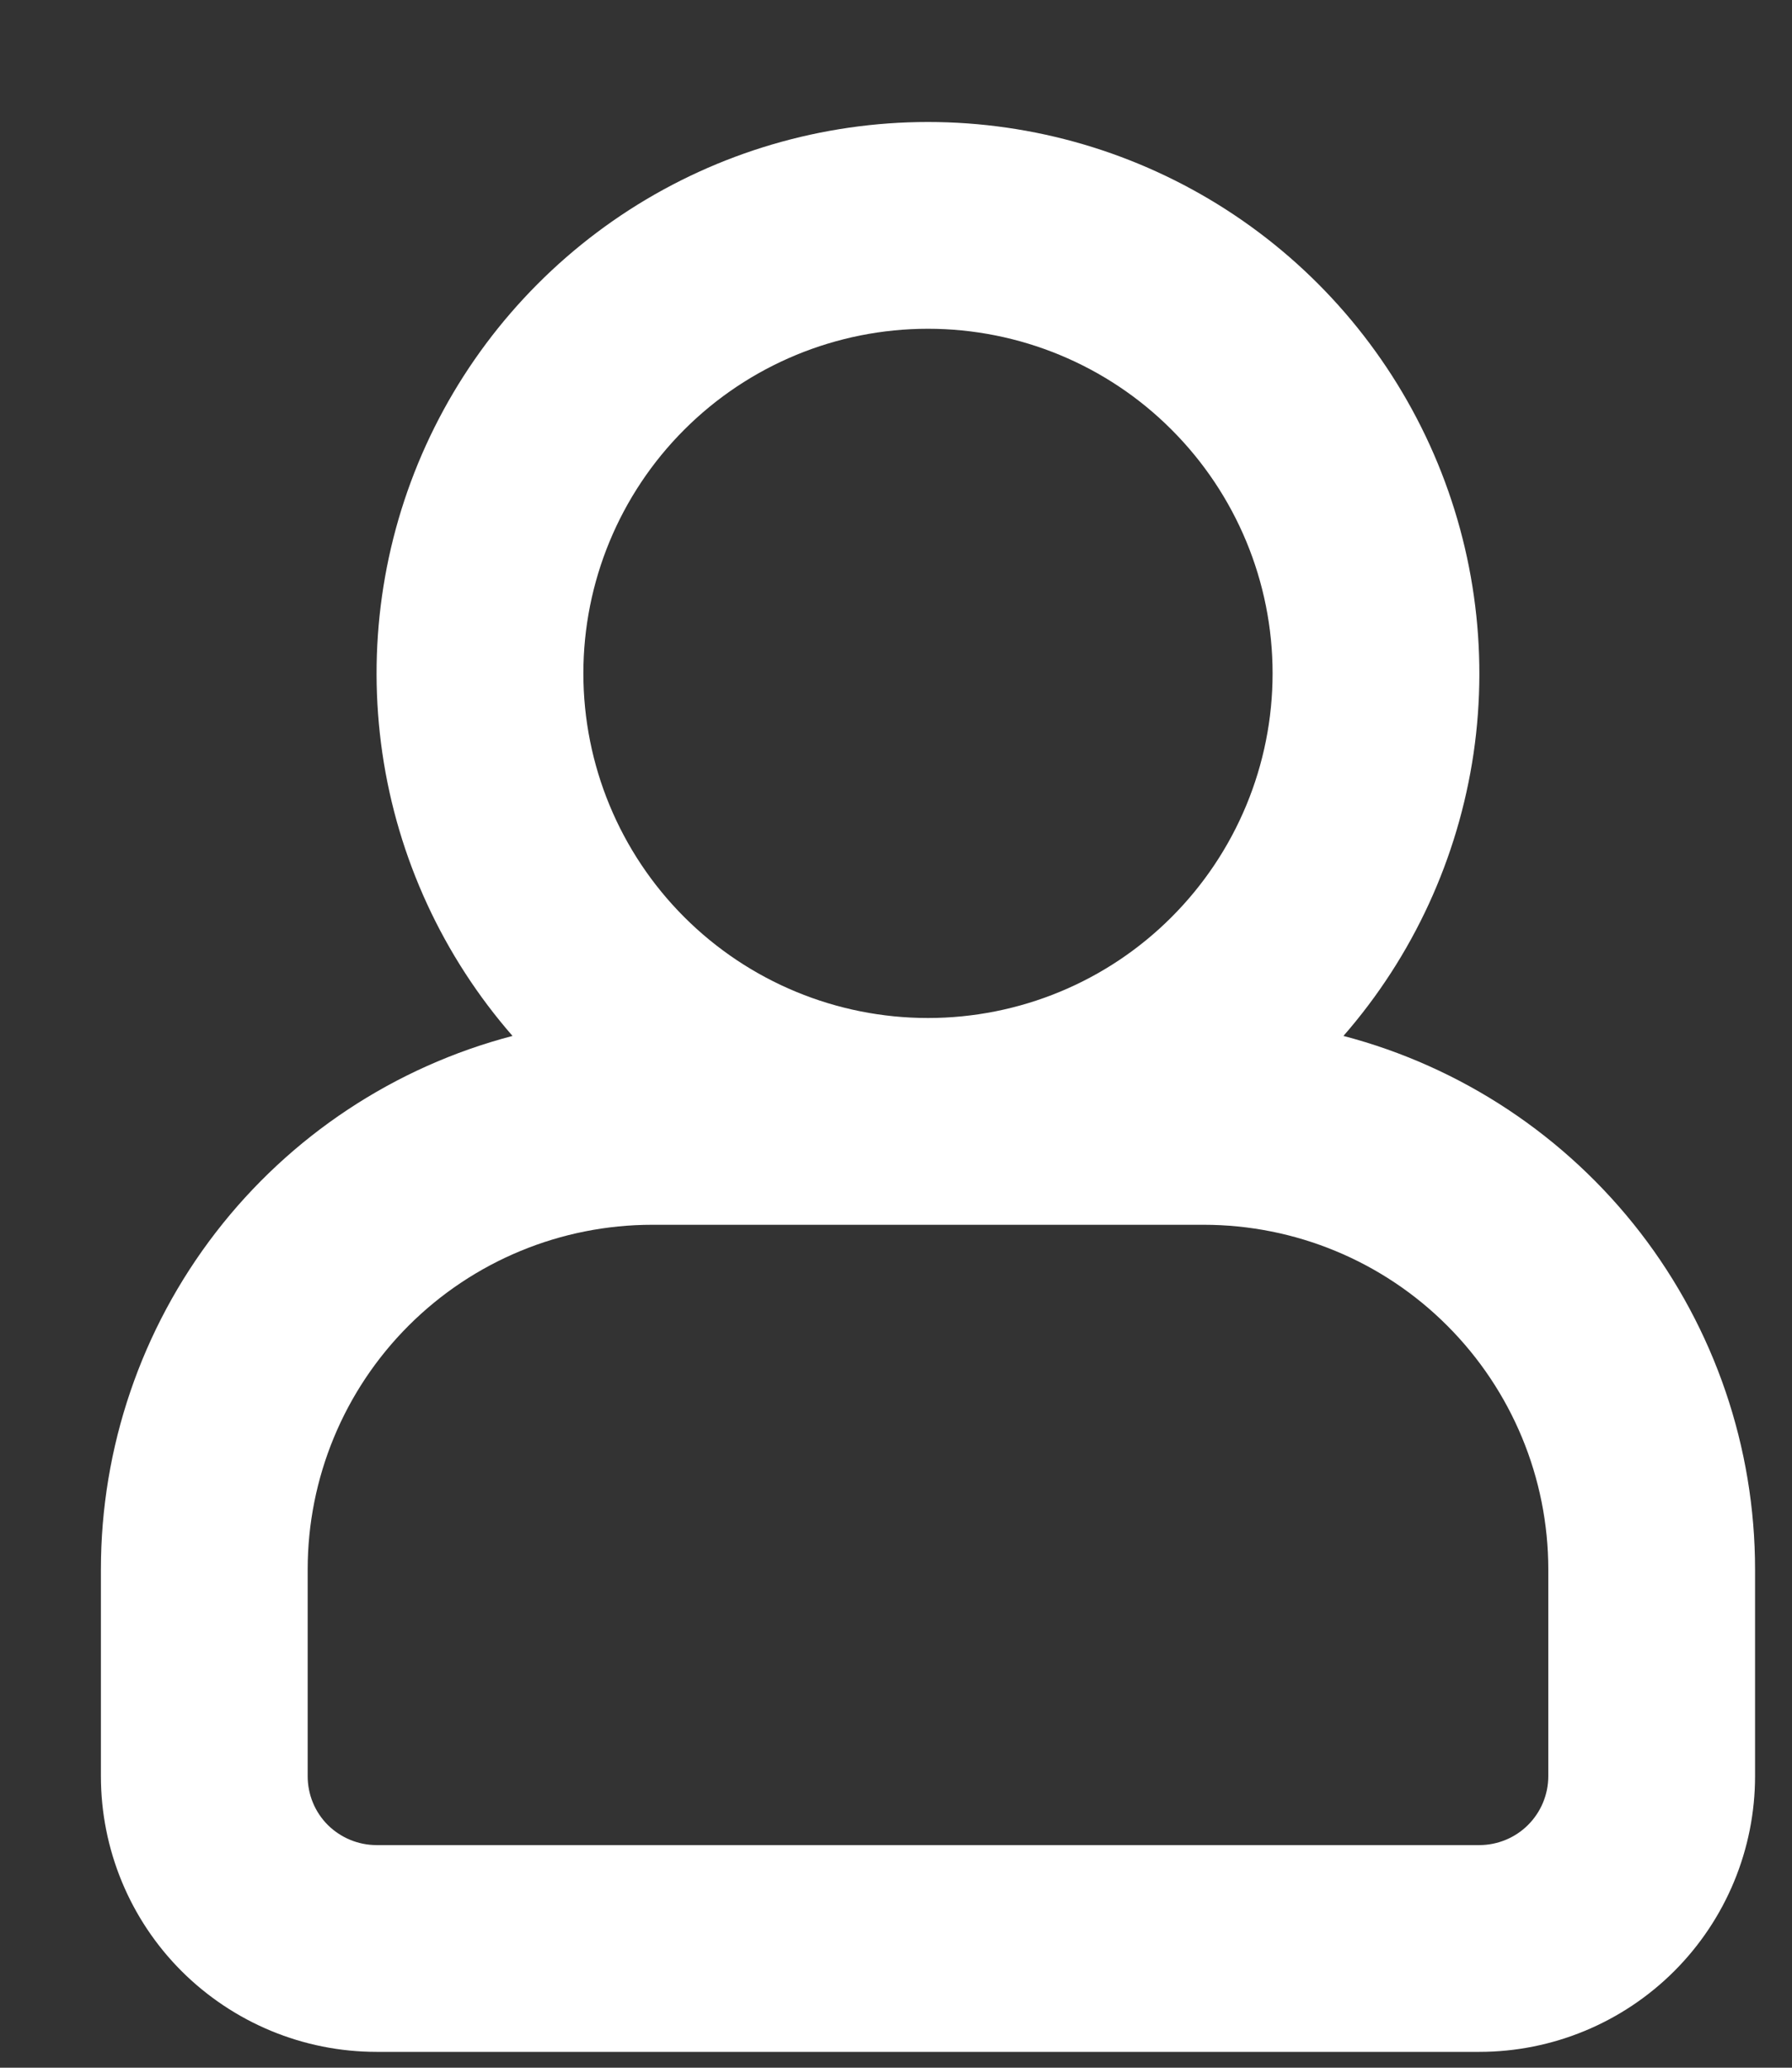 <svg width="13" height="15" viewBox="0 0 13 15" fill="none" xmlns="http://www.w3.org/2000/svg">
<rect x="0" y="0" width="13" height="15" fill="#333333" stroke="none"/>
<path fill-rule="evenodd" clip-rule="evenodd" d="M9.232 4.885C9.232 5.548 8.968 6.184 8.499 6.653C8.031 7.122 7.395 7.385 6.732 7.385C6.069 7.385 5.433 7.122 4.964 6.653C4.495 6.184 4.232 5.548 4.232 4.885C4.232 4.222 4.495 3.586 4.964 3.117C5.433 2.648 6.069 2.385 6.732 2.385C7.395 2.385 8.031 2.648 8.499 3.117C8.968 3.586 9.232 4.222 9.232 4.885ZM9.746 7.515C10.251 6.936 10.578 6.225 10.69 5.465C10.801 4.705 10.691 3.929 10.373 3.23C10.055 2.531 9.543 1.938 8.897 1.522C8.251 1.106 7.5 0.885 6.732 0.885C5.964 0.885 5.212 1.106 4.566 1.522C3.921 1.938 3.408 2.531 3.09 3.23C2.772 3.929 2.663 4.705 2.774 5.465C2.885 6.225 3.213 6.936 3.718 7.515C2.862 7.739 2.105 8.241 1.565 8.941C1.025 9.641 0.732 10.501 0.732 11.385V12.885C0.732 13.415 0.942 13.924 1.317 14.299C1.693 14.674 2.201 14.885 2.732 14.885H10.732C11.262 14.885 11.771 14.674 12.146 14.299C12.521 13.924 12.732 13.415 12.732 12.885V11.385C12.732 10.501 12.439 9.641 11.899 8.941C11.358 8.241 10.601 7.739 9.746 7.515ZM6.732 8.885H4.732C4.069 8.885 3.433 9.148 2.964 9.617C2.495 10.086 2.232 10.722 2.232 11.385V12.885C2.232 13.018 2.284 13.145 2.378 13.239C2.472 13.332 2.599 13.385 2.732 13.385H10.732C10.864 13.385 10.992 13.332 11.085 13.239C11.179 13.145 11.232 13.018 11.232 12.885V11.385C11.232 10.722 10.968 10.086 10.499 9.617C10.031 9.148 9.395 8.885 8.732 8.885H6.732Z" fill="white"/>
</svg>
